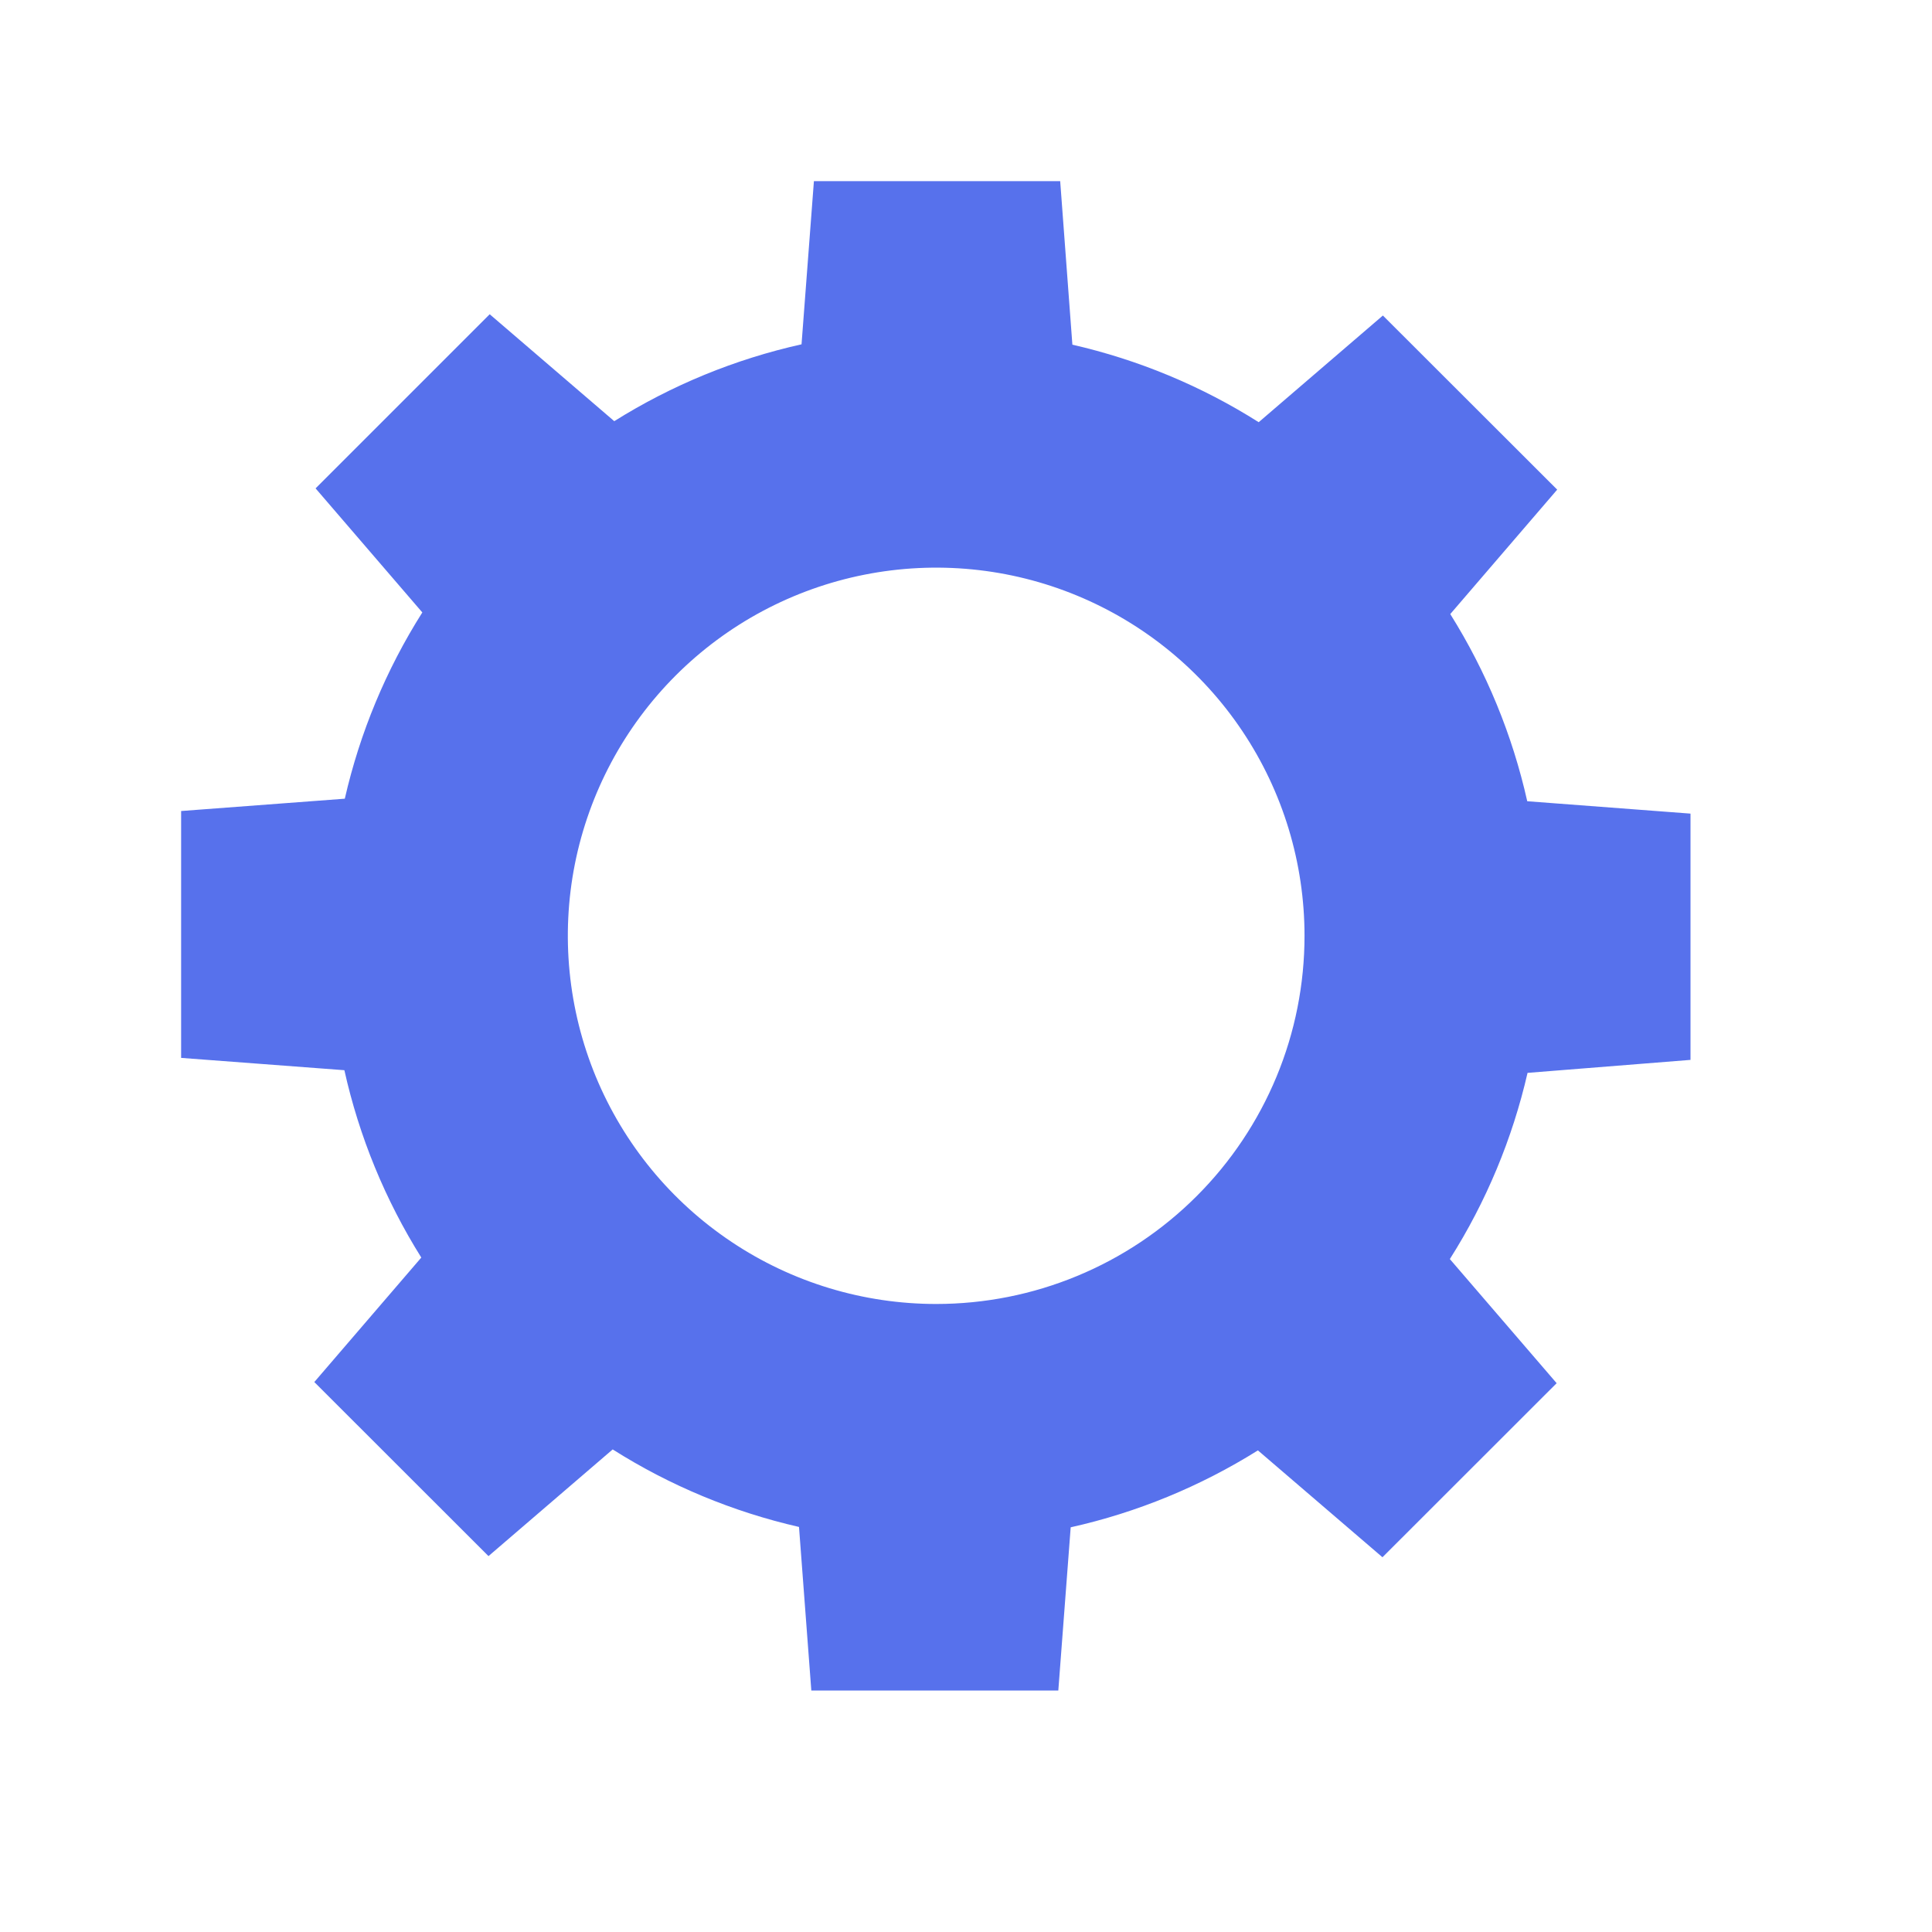 <svg width="32" height="32" viewBox="0 0 32 32" fill="none" xmlns="http://www.w3.org/2000/svg">
<path d="M28 17.555V13.476L25.296 13.271C25.05 12.173 24.619 11.125 24.021 10.171L25.792 8.11L22.905 5.226L20.848 6.993C19.9 6.393 18.856 5.959 17.762 5.709L17.56 3H13.481L13.276 5.703C12.177 5.948 11.128 6.378 10.174 6.976L8.111 5.205L5.227 8.089L6.995 10.144C6.395 11.092 5.961 12.135 5.711 13.229L3 13.433V17.522L5.704 17.726C5.949 18.826 6.38 19.875 6.978 20.829L5.206 22.891L8.091 25.774L10.148 24.007C11.096 24.607 12.14 25.041 13.234 25.291L13.438 28H17.529L17.734 25.297C18.832 25.052 19.881 24.62 20.835 24.023L22.898 25.793L25.783 22.91L24.014 20.854C24.615 19.906 25.05 18.863 25.301 17.77L28 17.555ZM15.506 21.598C14.3 21.598 13.12 21.241 12.117 20.57C11.113 19.9 10.331 18.948 9.869 17.834C9.408 16.719 9.287 15.493 9.522 14.31C9.758 13.127 10.339 12.041 11.192 11.188C12.045 10.335 13.132 9.754 14.316 9.519C15.499 9.284 16.726 9.404 17.841 9.866C18.956 10.328 19.909 11.109 20.579 12.112C21.25 13.115 21.607 14.294 21.607 15.5C21.607 16.301 21.45 17.094 21.143 17.834C20.836 18.573 20.387 19.246 19.82 19.812C19.254 20.378 18.581 20.828 17.841 21.134C17.101 21.441 16.307 21.598 15.506 21.598Z" fill="#5771EC"/>
</svg>
